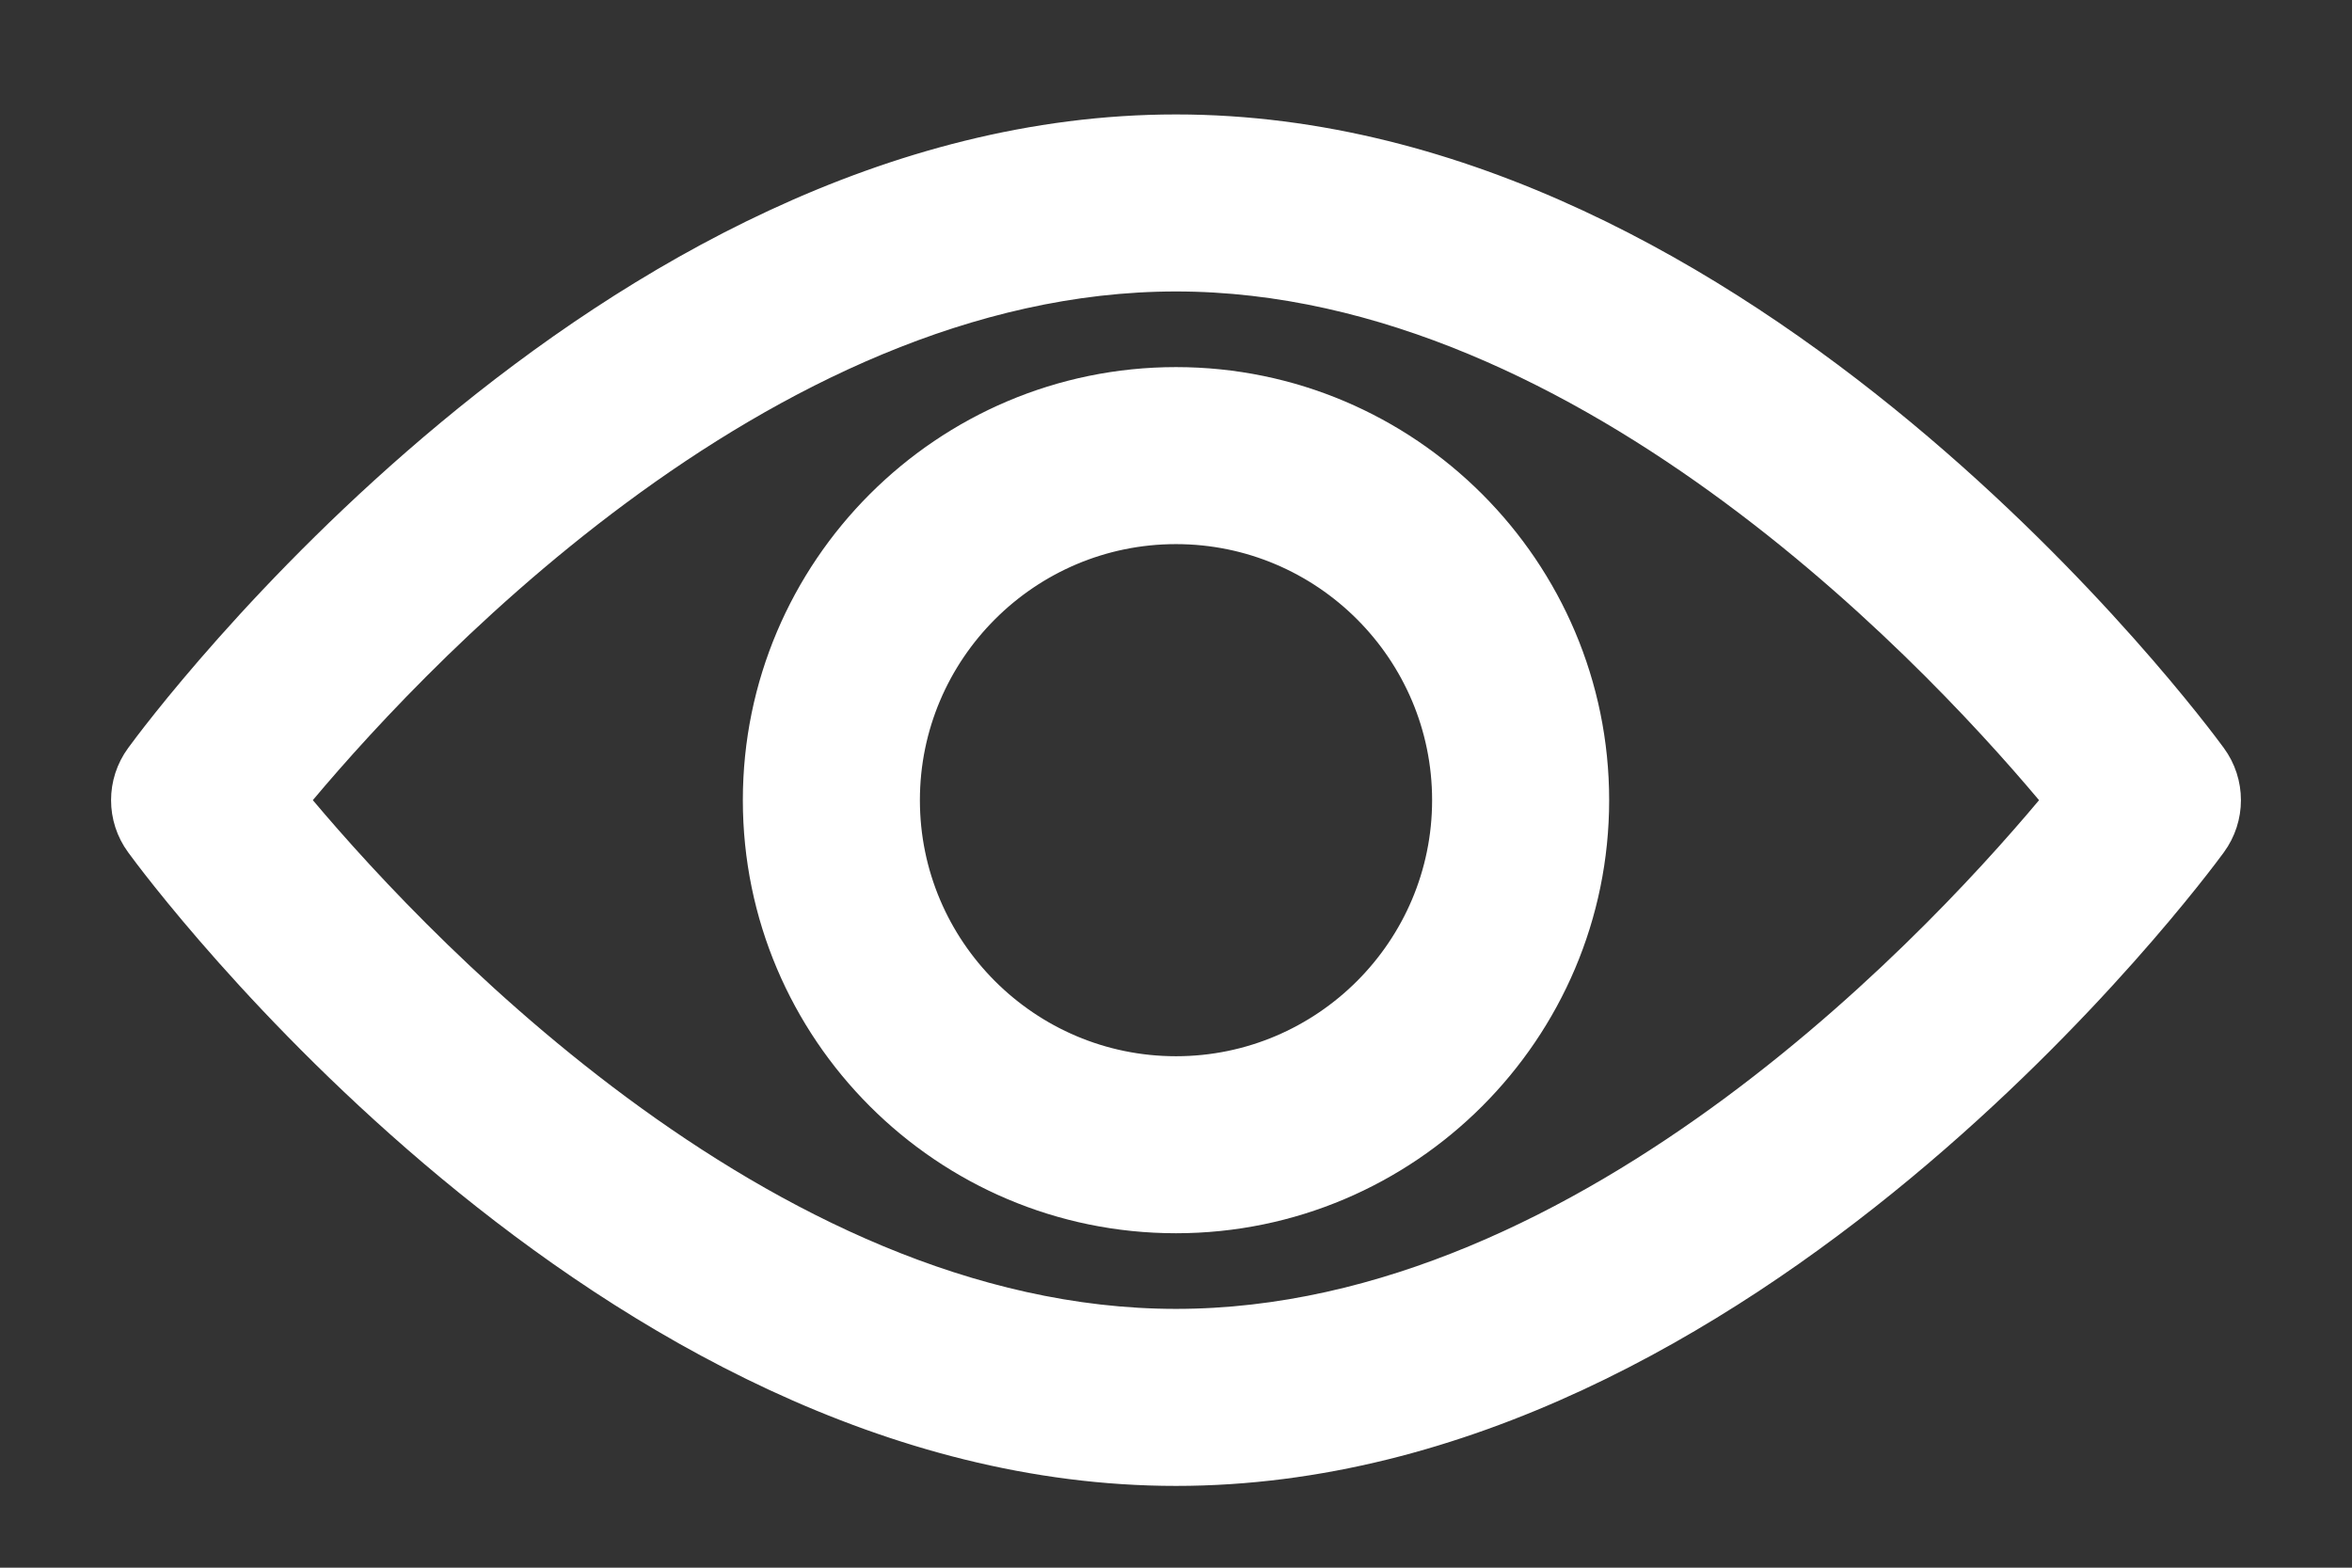 
<svg width="18px" height="12px" viewBox="0 0 18 12" version="1.1" xmlns="http://www.w3.org/2000/svg" xmlns:xlink="http://www.w3.org/1999/xlink">
    <rect x="0" y="0" width="18" height="12" fill="#333333" stroke="none"/>
    <g id="Page-1" stroke="none" stroke-width="1" fill="none" fill-rule="evenodd">
        <g id="ГЛАВНАЯ" transform="translate(-762, -643)" fill="#FFFFFF" fill-rule="nonzero" stroke="#FFFFFF" stroke-width="0.3">
            <g id="222" transform="translate(376, 274)">
                <g id="Group-7" transform="translate(320, 365)">
                    <g id="view" transform="translate(67, 1)">
                        <g id="Group-11" transform="translate(0, 4)">
                            <path d="M15.898,4.814 C15.755,4.618 12.35,0.026 8,0.026 C3.65,0.026 0.244,4.618 0.102,4.814 C-0.034,4.999 -0.034,5.251 0.102,5.436 C0.244,5.632 3.65,10.224 8,10.224 C12.35,10.224 15.755,5.632 15.898,5.436 C16.034,5.251 16.034,4.999 15.898,4.814 Z M8,9.169 C4.796,9.169 2.021,6.121 1.199,5.125 C2.02,4.127 4.789,1.081 8,1.081 C11.204,1.081 13.979,4.128 14.8,5.125 C13.98,6.123 11.211,9.169 8,9.169 Z" id="Shape"></path>
                            <path d="M8,1.96 C6.255,1.96 4.835,3.38 4.835,5.125 C4.835,6.87 6.255,8.29 8,8.29 C9.745,8.29 11.165,6.87 11.165,5.125 C11.165,3.38 9.745,1.96 8,1.96 Z M8,7.235 C6.836,7.235 5.89,6.288 5.89,5.125 C5.89,3.962 6.837,3.015 8,3.015 C9.163,3.015 10.11,3.962 10.11,5.125 C10.11,6.288 9.163,7.235 8,7.235 Z" id="Shape"></path>
                        </g>
                    </g>
                </g>
            </g>
        </g>
    </g>
</svg>
